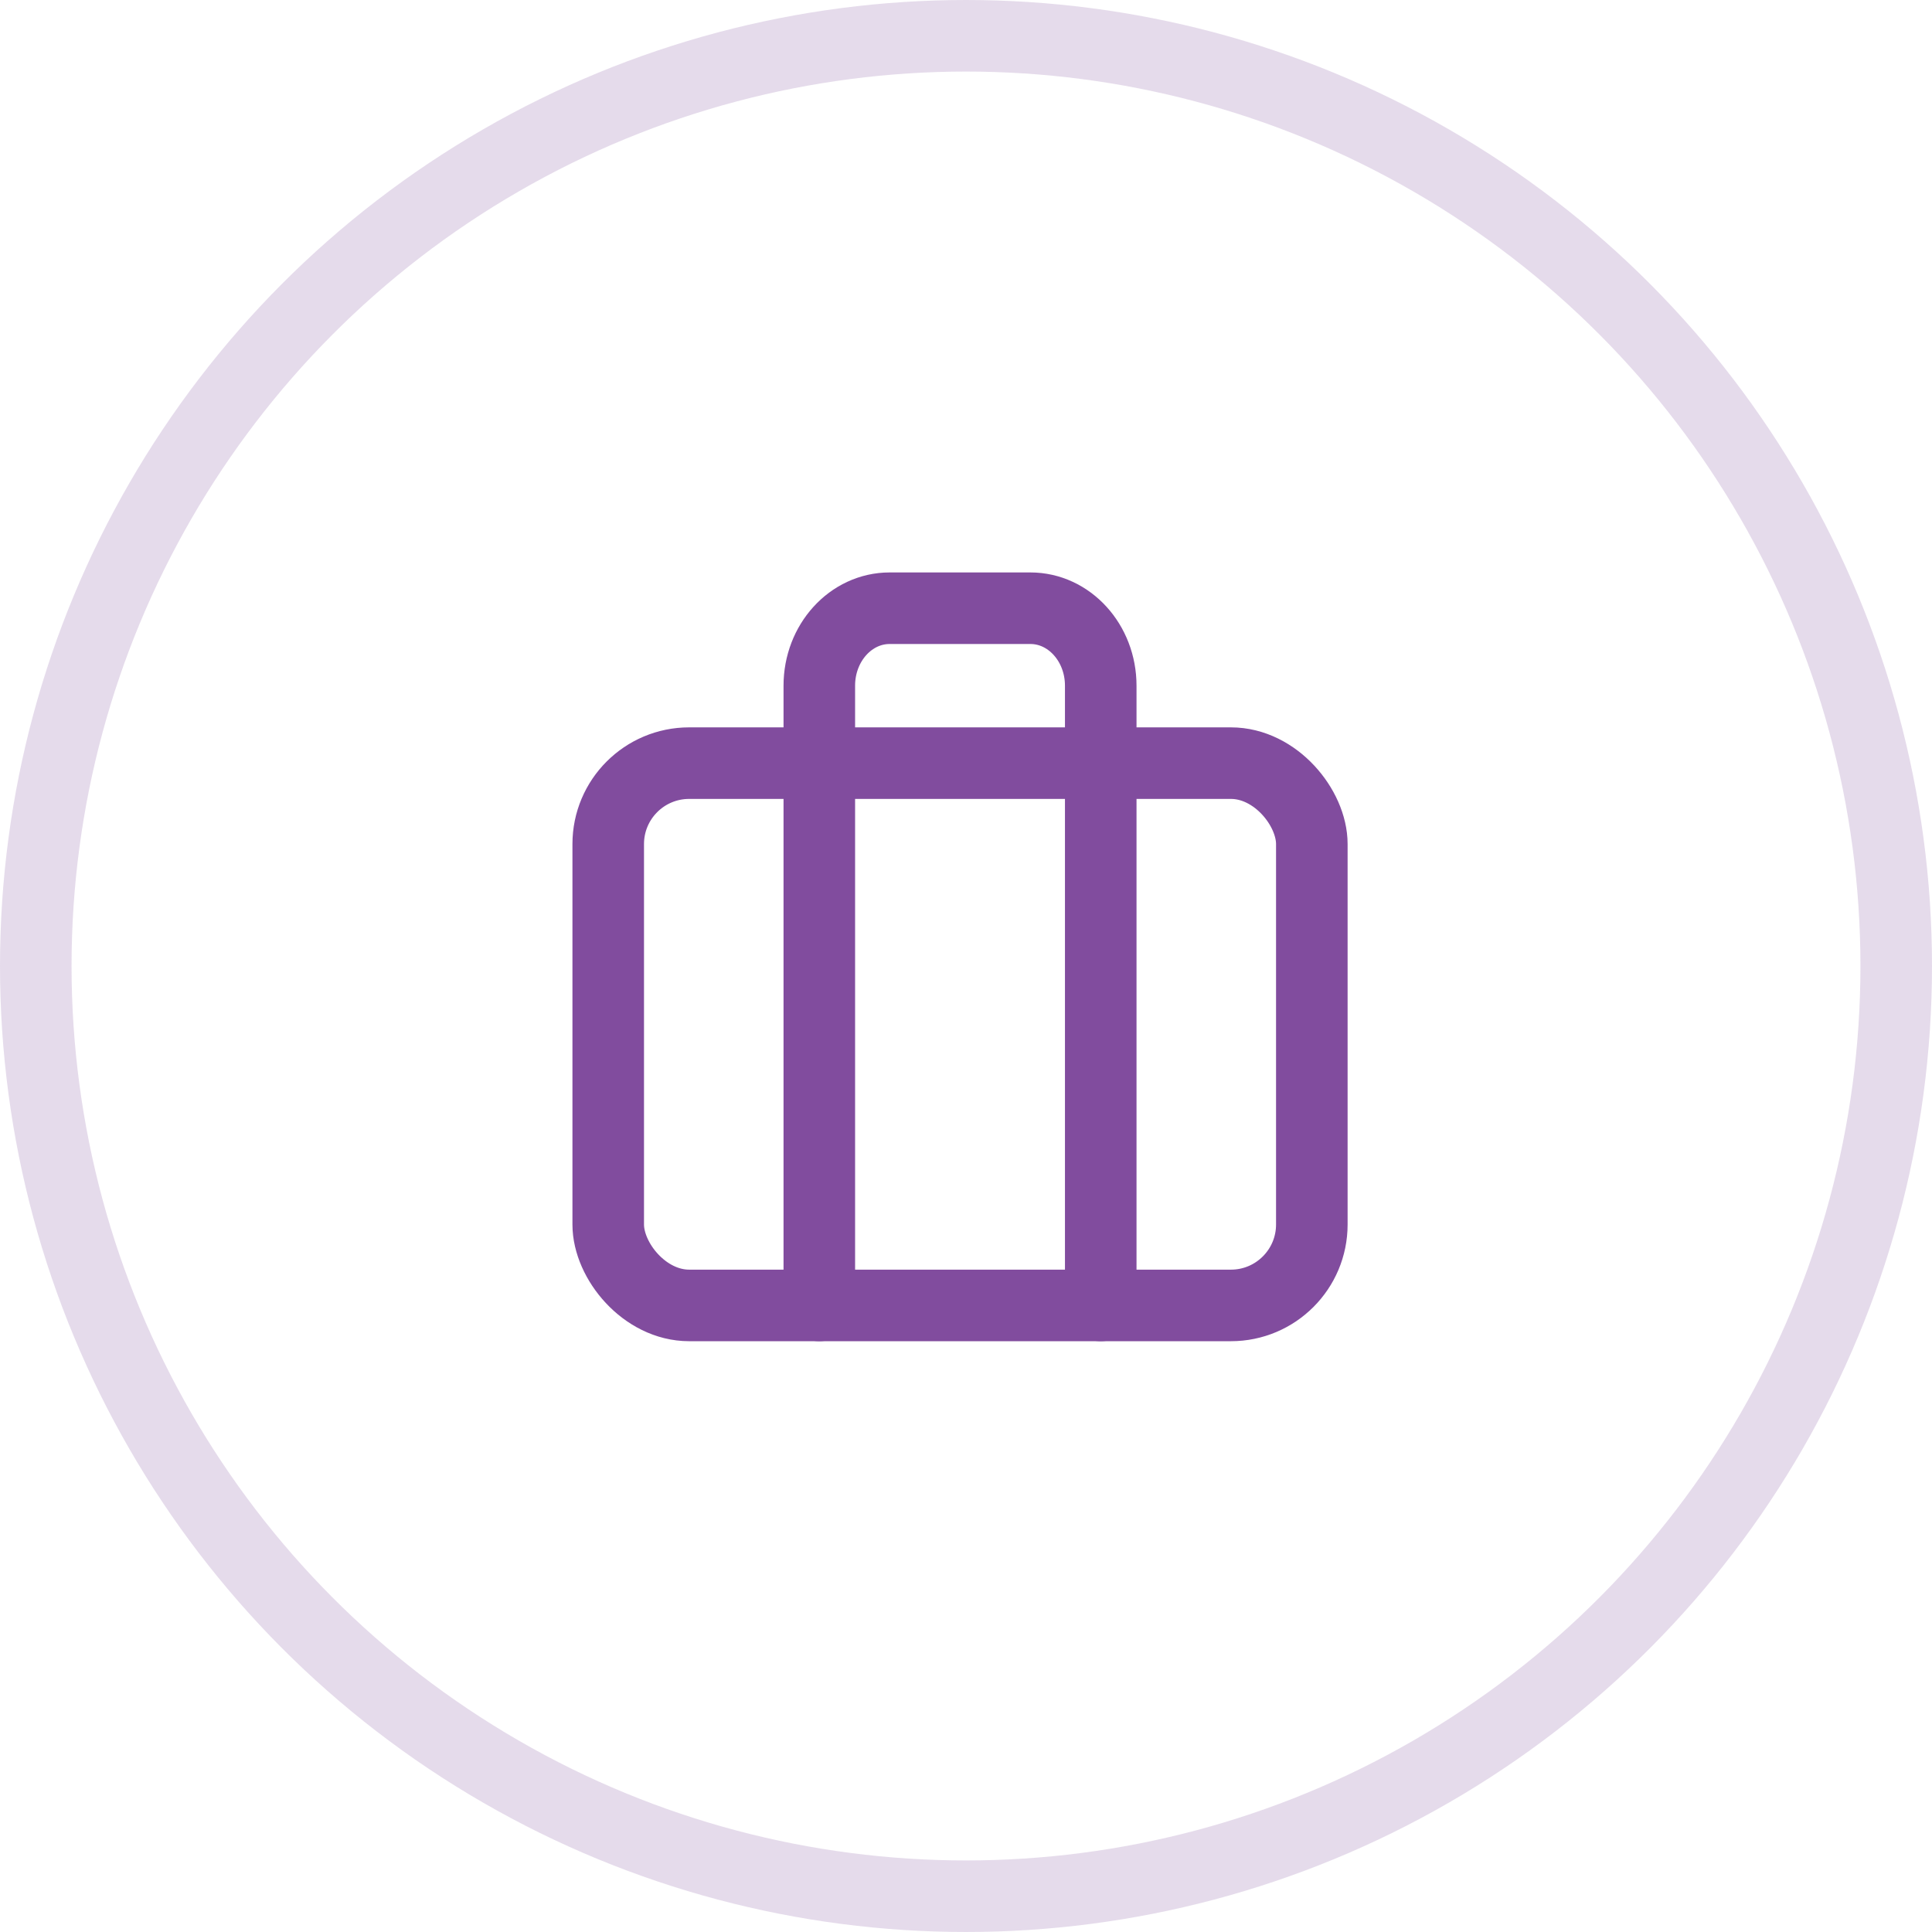 <?xml version="1.0" encoding="UTF-8"?>
<svg width="54px" height="54px" viewBox="0 0 54 54" version="1.1" xmlns="http://www.w3.org/2000/svg" xmlns:xlink="http://www.w3.org/1999/xlink">
    <!-- Generator: Sketch 53.1 (72631) - https://sketchapp.com -->
    <title>loos baggage(риск потери багажа)</title>
    <desc>Created with Sketch.</desc>
    <g id="Page-1" stroke="none" stroke-width="1" fill="none" fill-rule="evenodd">
        <g id="Icons" transform="translate(-375, -724)" stroke="#814C9E" stroke-width="2">
            <g id="Group-4" transform="translate(88, 687)">
                <g id="loos-baggage(риск-потери-багажа)" transform="translate(288, 38)">
                    <circle id="Oval-3-Copy-14" stroke-opacity="0.2" fill-rule="nonzero" cx="26" cy="26" r="26"></circle>
                    <g id="briefcase" transform="translate(16, 16)" stroke-linecap="round" stroke-linejoin="round">
                        <rect id="Rectangle-path" x="0" y="4.33" width="19.666" height="15.157" rx="2.262"></rect>
                        <path d="M13.766,19.487 L13.766,2.165 C13.766,0.969 12.885,0 11.799,0 L7.866,0 C6.78,0 5.9,0.969 5.9,2.165 L5.9,19.487" id="Shape"></path>
                    </g>
                </g>
            </g>
        </g>
    </g>
</svg>